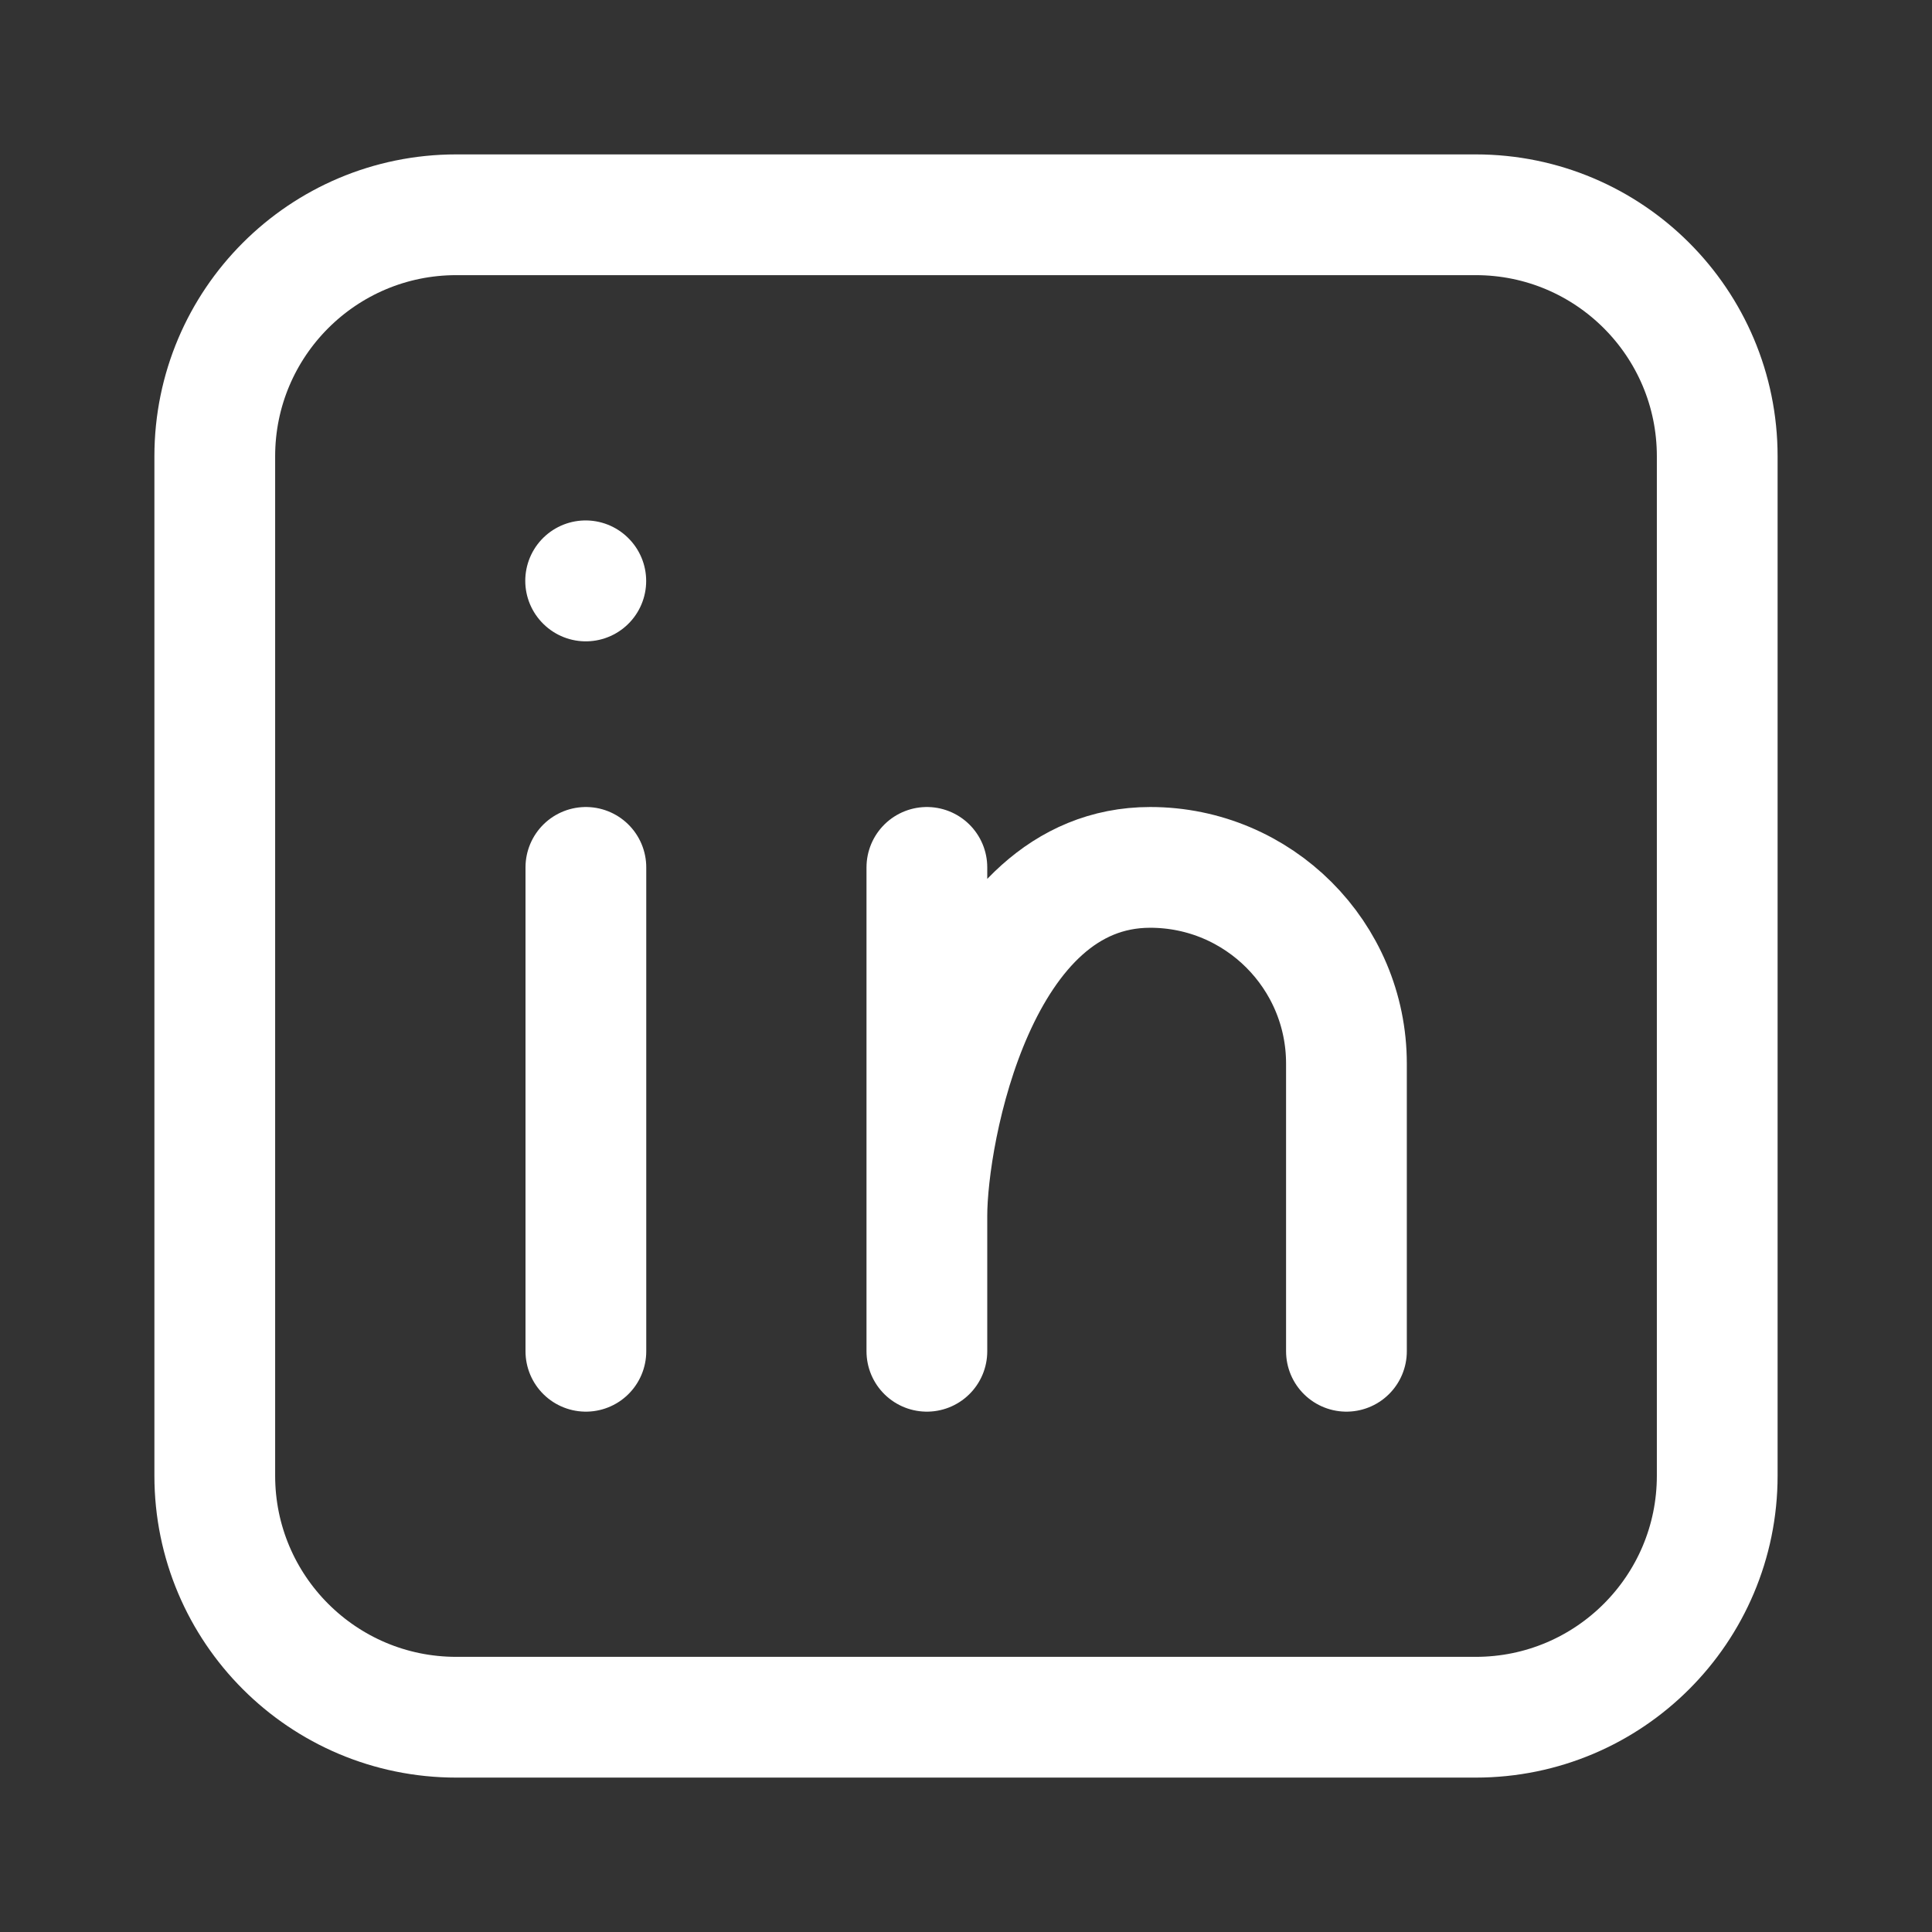 <svg width="24" height="24" viewBox="0 0 24 24" fill="none" xmlns="http://www.w3.org/2000/svg">
<rect x="0" y="0" width="24" height="24" fill="#333333" stroke="none"/>
<path d="M7.278 16.786V10.775M11.514 16.786V15.104M11.514 15.104V10.775M11.514 15.104C11.514 14.045 12.132 10.775 14.288 10.775C15.634 10.775 16.726 11.866 16.726 13.213V16.786M7.275 7.215L7.277 7.217M18.332 21.332H5.668C4.011 21.332 2.668 19.989 2.668 18.332V5.668C2.668 4.011 4.011 2.668 5.668 2.668H18.332C19.989 2.668 21.332 4.011 21.332 5.668V18.332C21.332 19.989 19.989 21.332 18.332 21.332Z" stroke="white" stroke-width="1.5" stroke-miterlimit="10" stroke-linecap="round" stroke-linejoin="round"/>
</svg>

